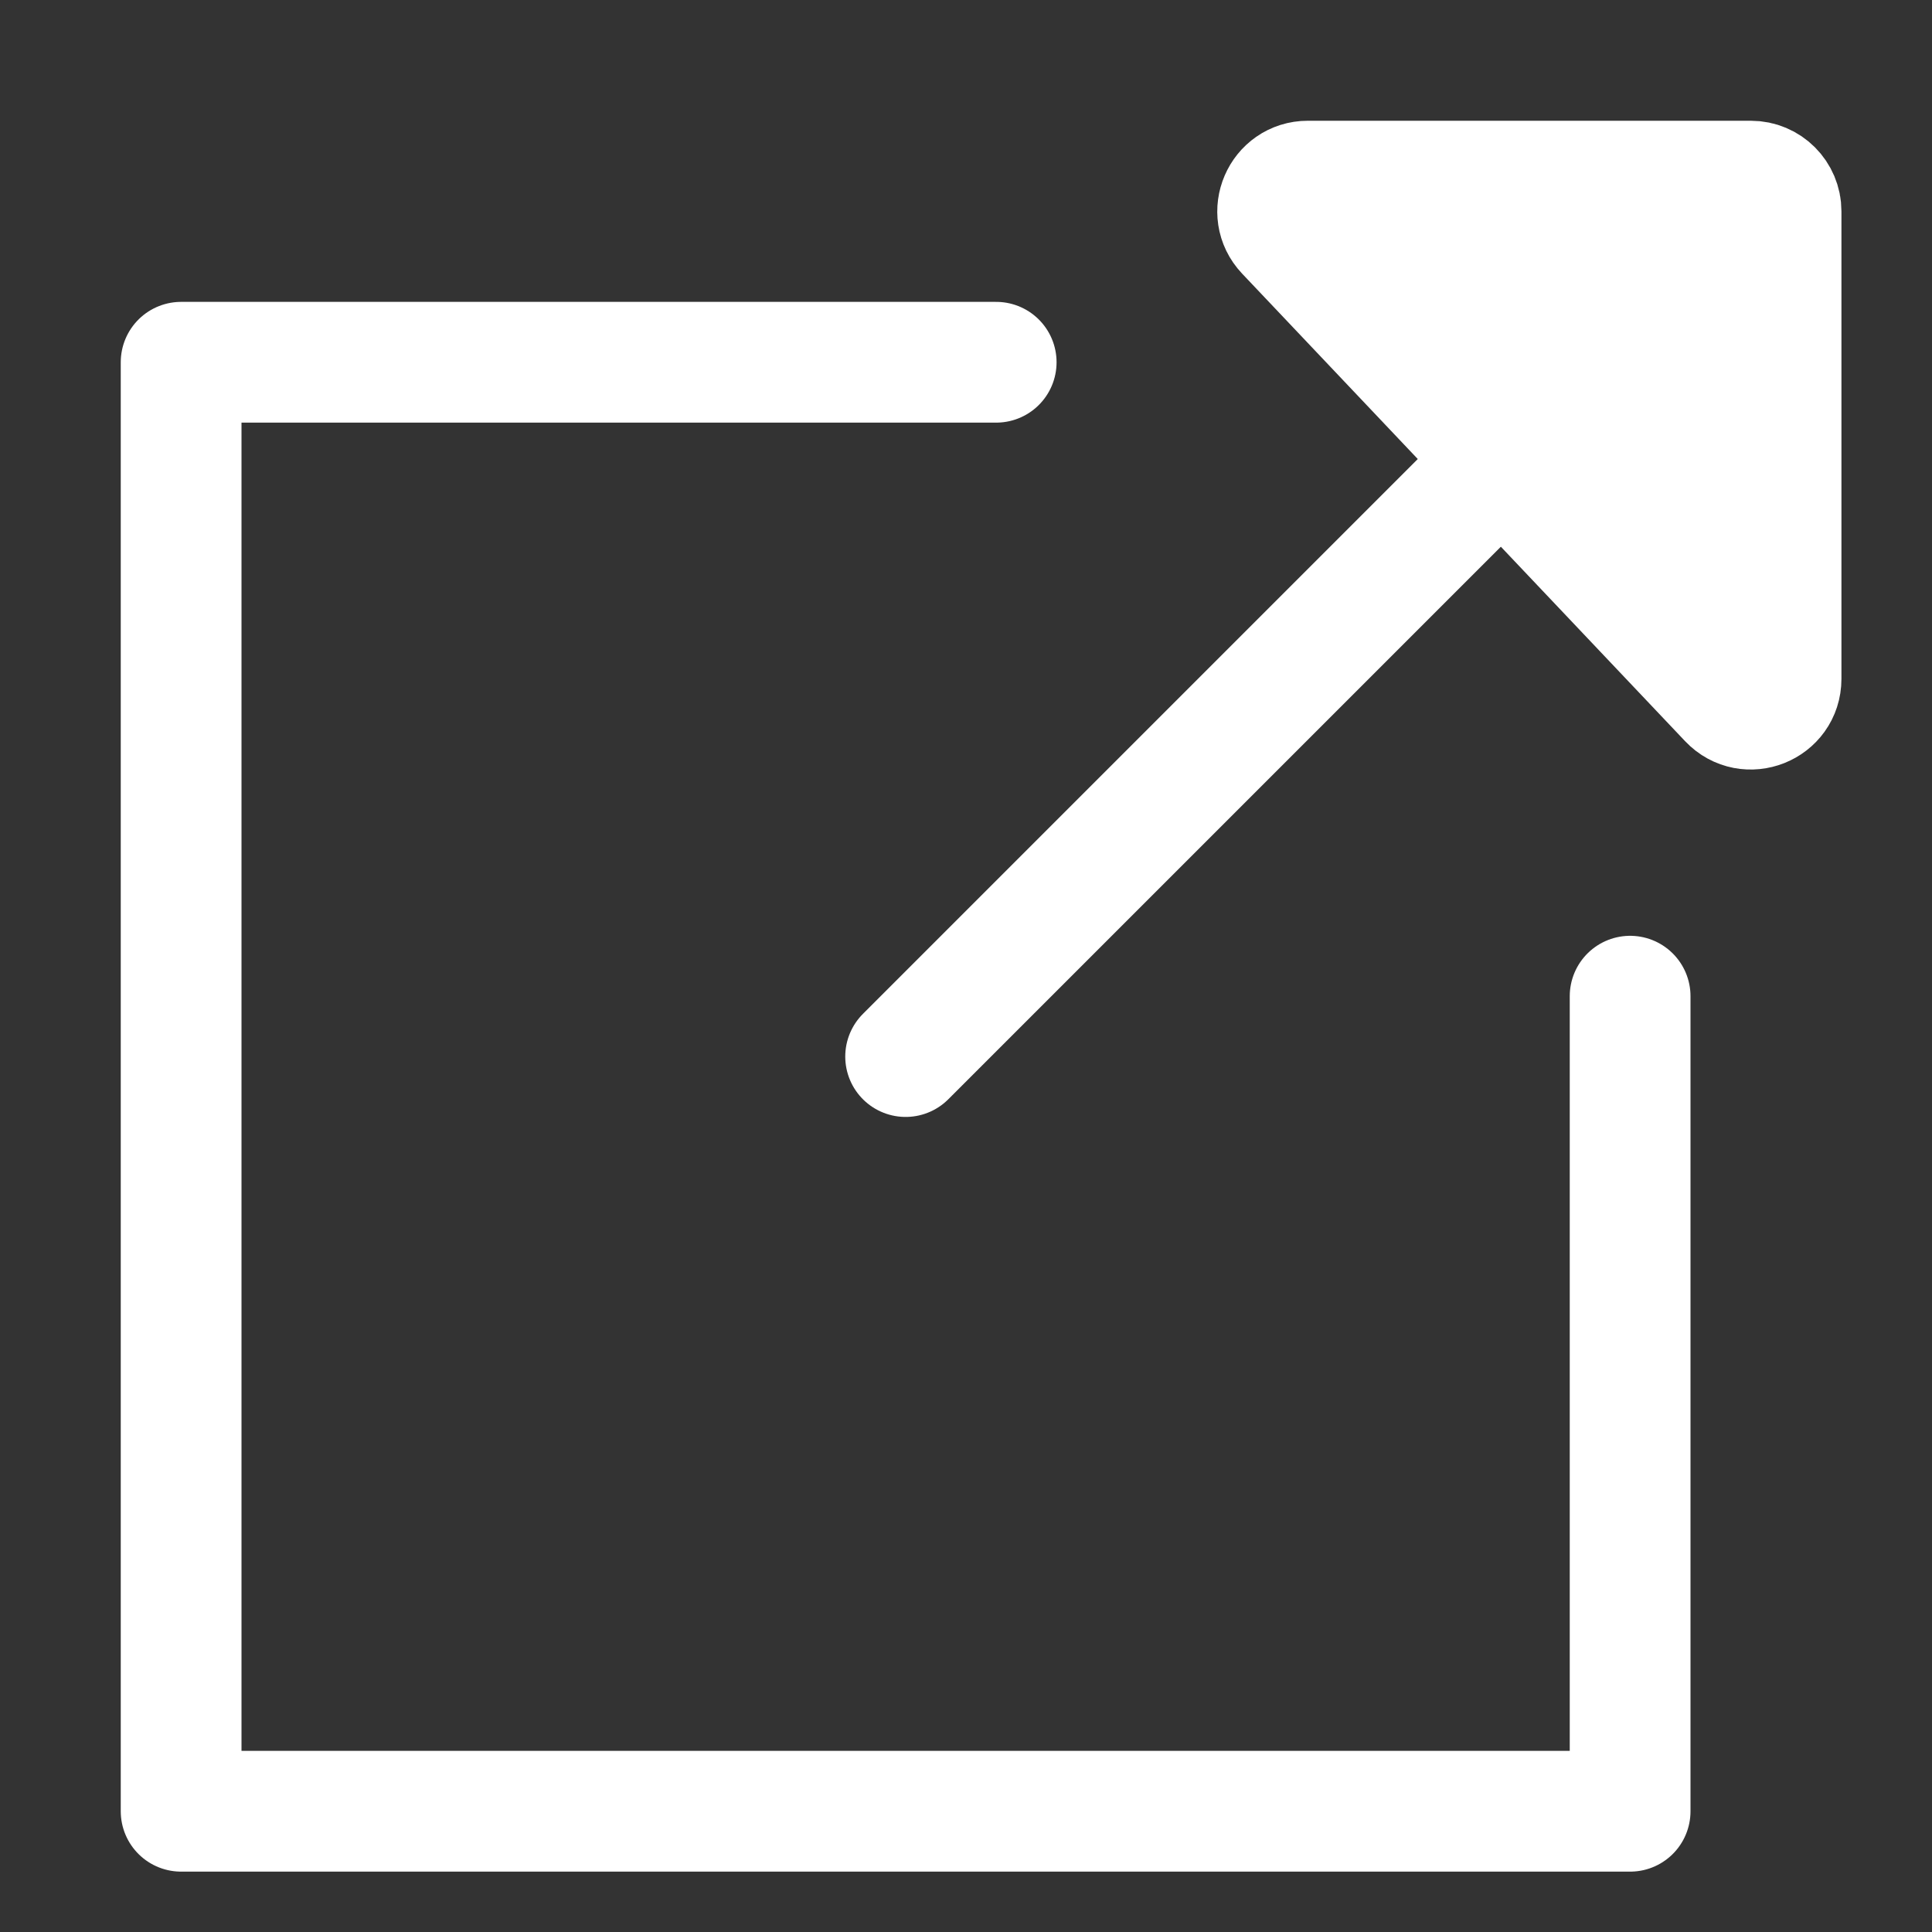 <svg width="32" height="32" viewBox="0 0 32 32" fill="none" xmlns="http://www.w3.org/2000/svg">
<rect x="0" y="0" width="32" height="32" fill="#333333" stroke="none"/>
<path d="M27 16.5V30H3V6H16.5" stroke="white" stroke-width="2" stroke-linecap="round" stroke-linejoin="round"/>
<path d="M15 17.5L25 7.5" stroke="white" stroke-width="2" stroke-linecap="round" stroke-linejoin="round"/>
<path d="M28.637 11.589L21.299 3.844C20.998 3.525 21.224 3 21.662 3H29C29.276 3 29.5 3.224 29.5 3.5V11.245C29.5 11.697 28.948 11.917 28.637 11.589Z" fill="white" stroke="white" stroke-width="2" stroke-linecap="round" stroke-linejoin="round"/>
</svg>
